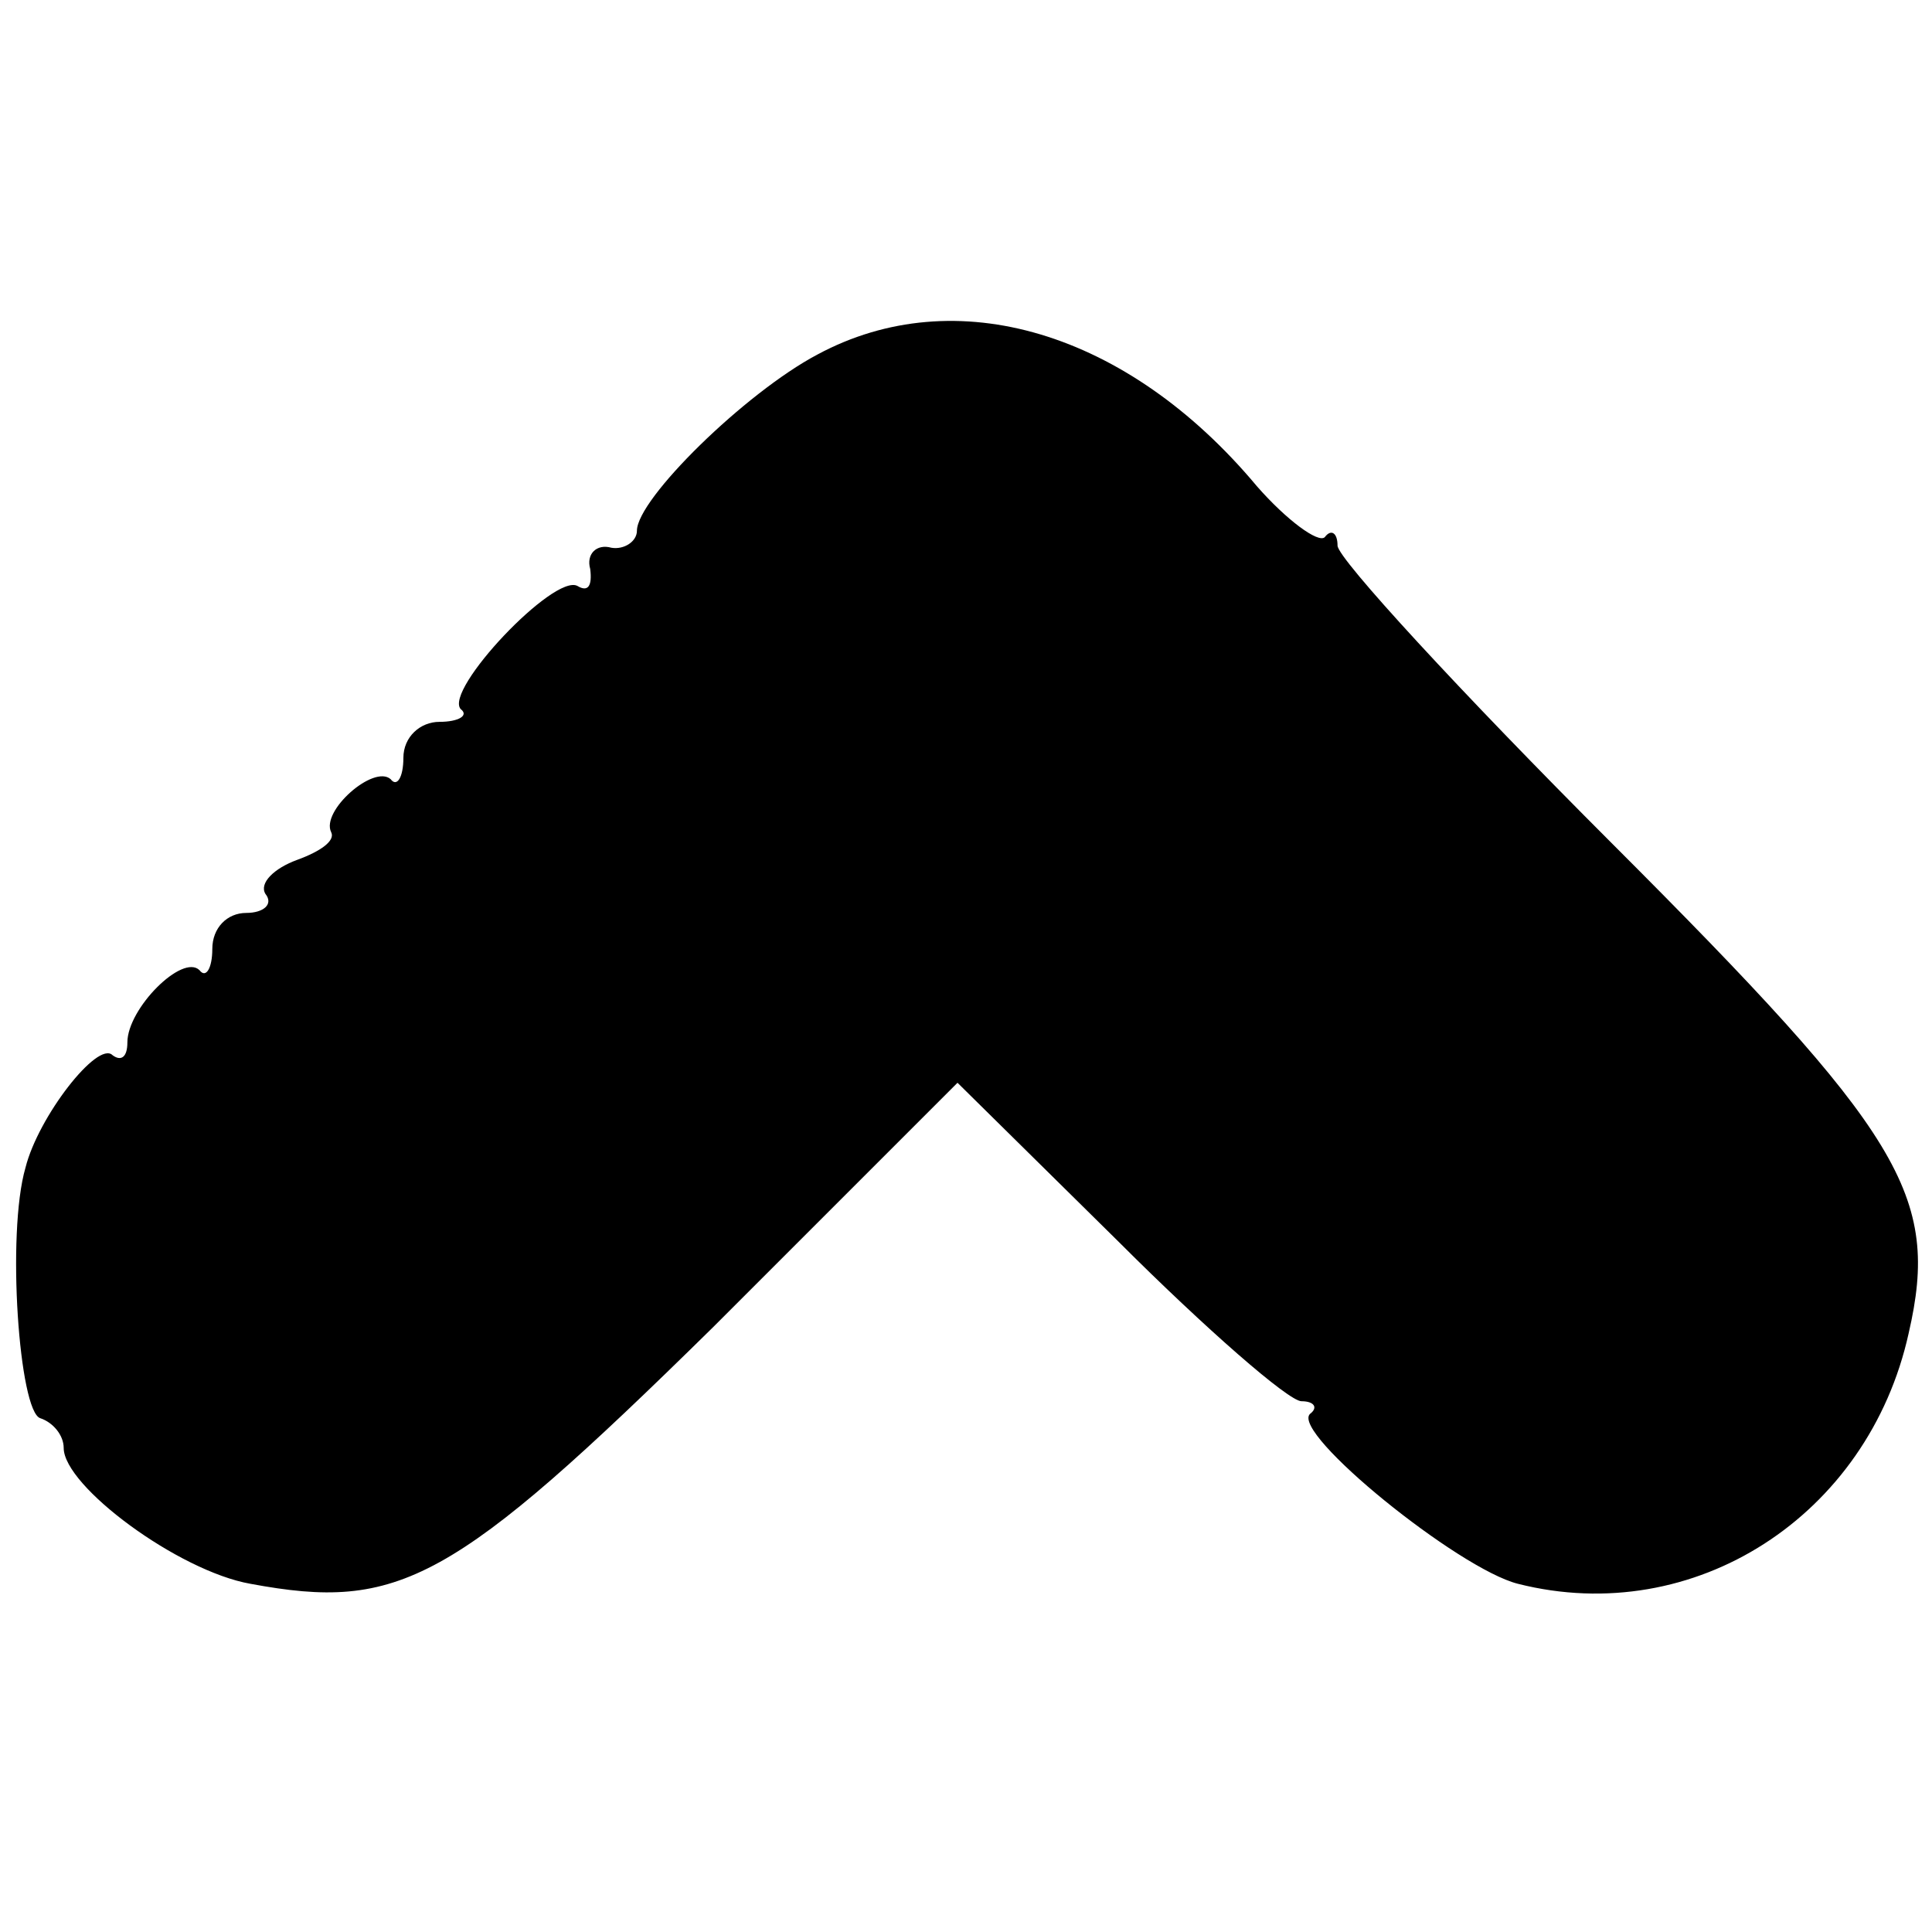 <?xml version="1.0" standalone="no"?>
<!DOCTYPE svg PUBLIC "-//W3C//DTD SVG 20010904//EN"
 "http://www.w3.org/TR/2001/REC-SVG-20010904/DTD/svg10.dtd">
<svg version="1.0" xmlns="http://www.w3.org/2000/svg"
 width="91pt" height="91pt" viewBox="0 0 91 91"
 preserveAspectRatio="xMidYMid meet">
<g transform="translate(0,91) scale(0.1,-0.1)"
fill="#000000" stroke="none">
<path d="M385 743 c-34 -18 -85 -68 -85 -83 0 -5 -6 -9 -12 -8 -7 2 -12 -3
-10 -10 1 -8 -1 -11 -6 -8 -11 6 -63 -49 -55 -58 4 -3 -1 -6 -10 -6 -9 0 -17
-7 -17 -17 0 -9 -3 -14 -6 -10 -8 7 -33 -15 -28 -25 2 -4 -5 -9 -16 -13 -11
-4 -18 -11 -15 -16 4 -5 -1 -9 -9 -9 -9 0 -16 -7 -16 -17 0 -9 -3 -14 -6 -10
-8 8 -34 -18 -34 -34 0 -7 -3 -9 -7 -6 -7 7 -35 -29 -41 -53 -9 -31 -3 -115 7
-118 6 -2 11 -8 11 -14 0 -18 54 -58 88 -64 70 -13 95 0 218 121 l115 115 76
-75 c41 -41 80 -75 86 -75 6 0 8 -3 4 -6 -9 -9 70 -73 98 -80 83 -21 165 32
184 118 15 65 -3 94 -140 231 -71 71 -129 134 -129 140 0 6 -3 8 -6 4 -3 -3
-18 8 -32 24 -61 73 -142 97 -207 62z"/>
</g>
</svg>
